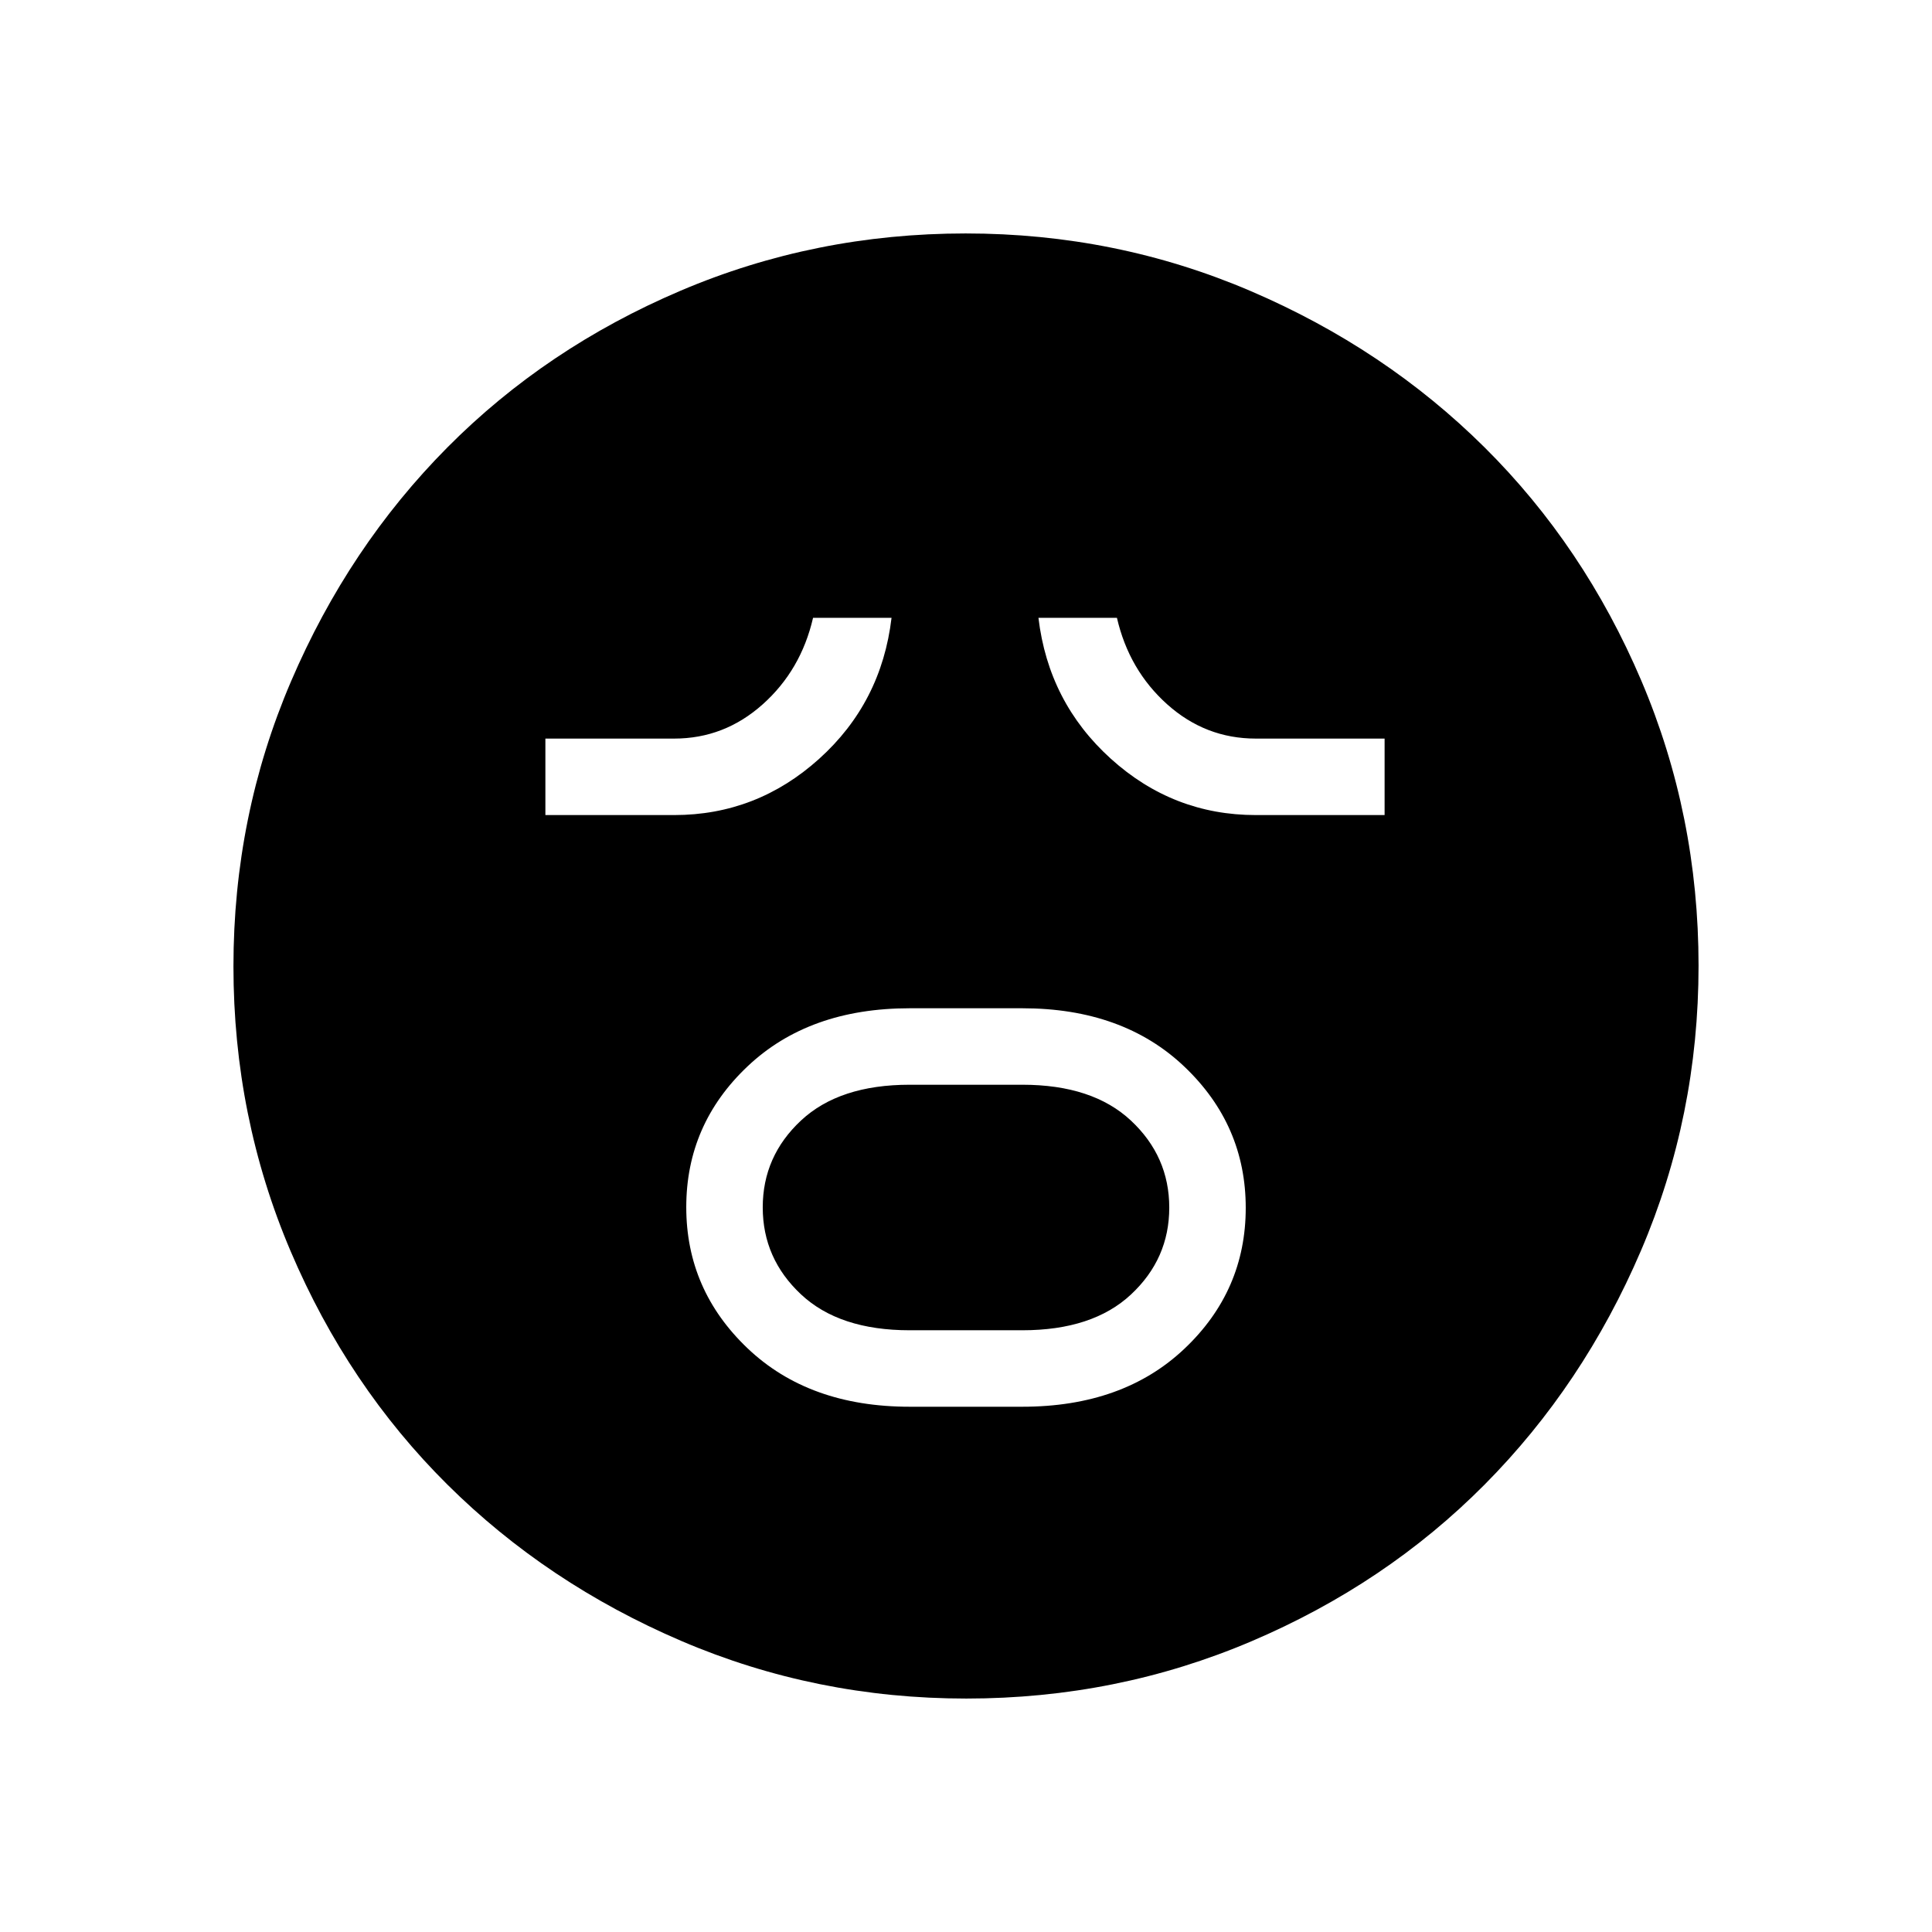 <svg xmlns="http://www.w3.org/2000/svg" height="48" viewBox="0 96 960 960" width="48"><path d="M452 795h56q50.083 0 80.542-28.824 30.458-28.823 30.458-70Q619 655 588.5 626T508 597h-56q-50 0-80.5 28.824-30.5 28.823-30.5 70Q341 737 371.5 766t80.5 29Zm0-38q-34.917 0-53.958-17.809Q379 721.382 379 695.941t19.042-43.191Q417.083 635 452 635h56q34.917 0 53.958 17.809Q581 670.618 581 696.059t-19.042 43.191Q542.917 757 508 757h-56ZM271 501h64q41 0 72-27.917 31-27.916 36-70.083h-39q-6 26-25.042 43-19.041 17-43.958 17h-64v38Zm353 0h64v-38h-64q-25 0-44-17t-25-43h-39q5 42 35.958 70 30.959 28 72.042 28ZM480.174 940q-74.814 0-141.626-28.622-66.812-28.622-116.234-77.688t-77.868-115.884Q116 650.988 116 576.174q0-74.814 28.622-141.626 28.622-66.811 77.688-116.234 49.066-49.422 115.884-77.868Q405.012 212 479.826 212q74.814 0 141.626 28.622 66.811 28.622 116.234 77.688 49.422 49.066 77.868 115.884Q844 501.012 844 575.826q0 74.814-28.622 141.626-28.622 66.812-77.688 116.234t-115.884 77.868Q554.988 940 480.174 940Z"/></svg>